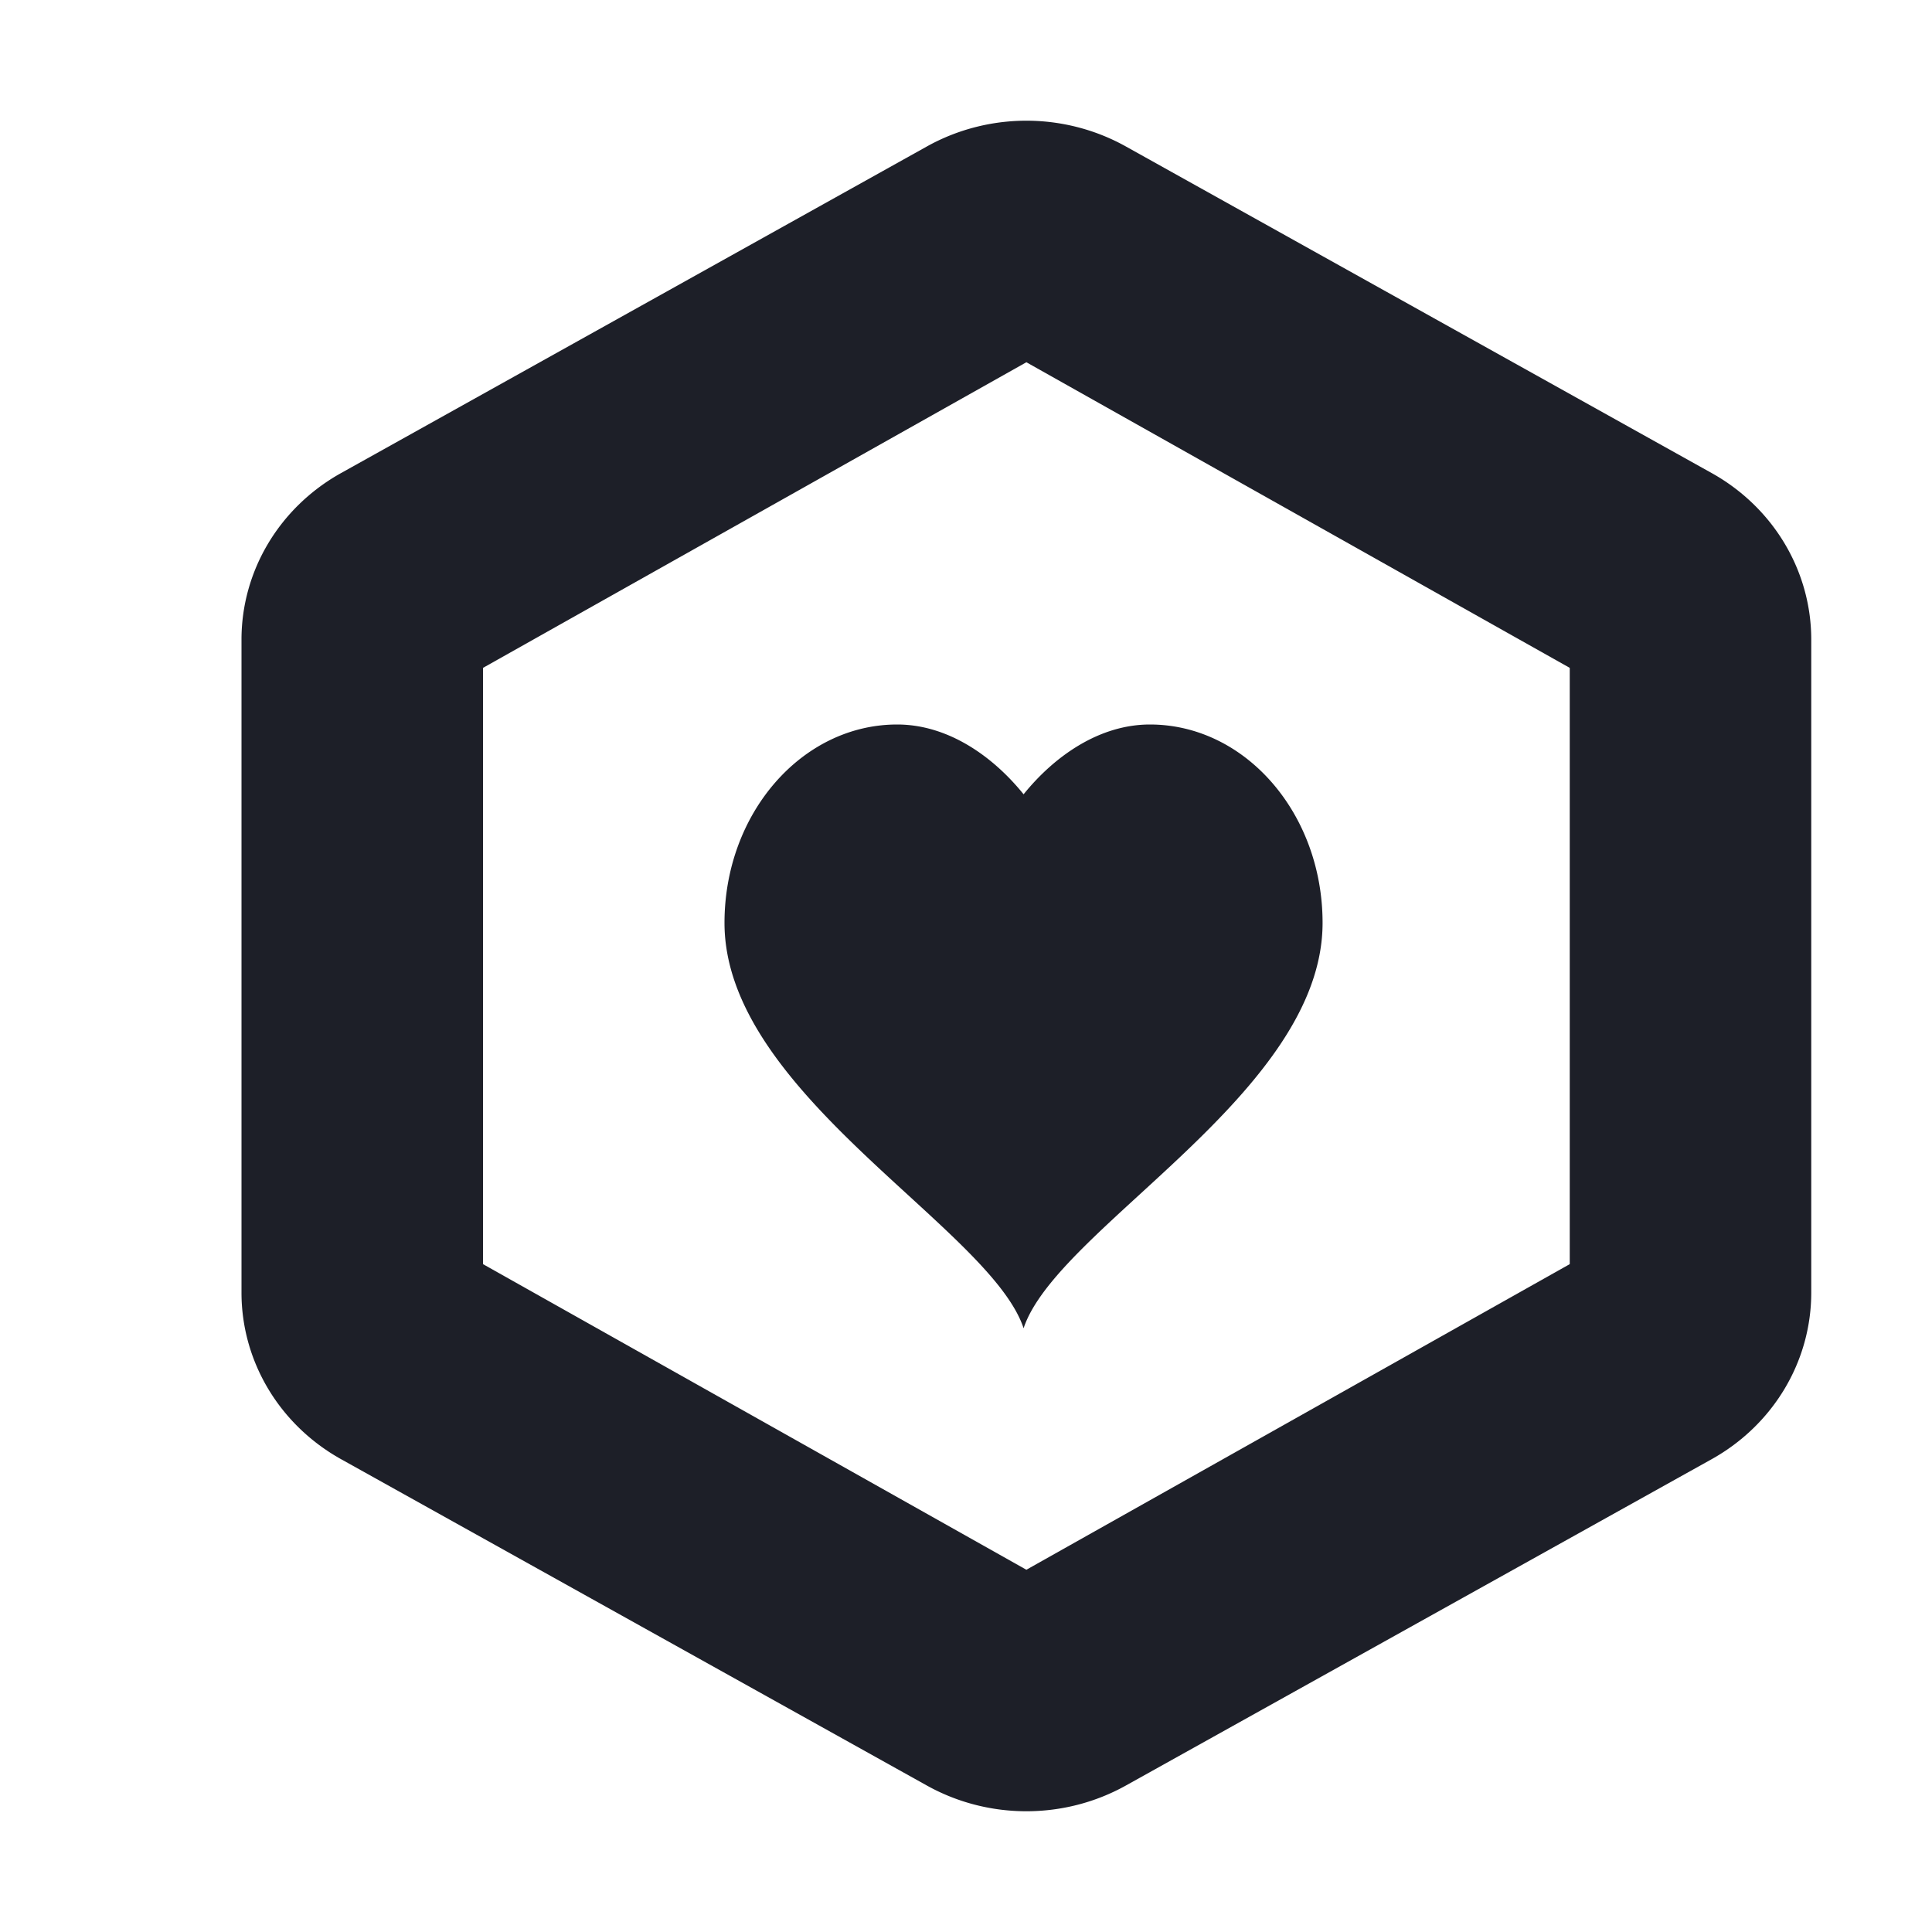 <svg xmlns="http://www.w3.org/2000/svg" width="16" height="16" version="1.1">
 <defs>
  <style id="current-color-scheme" type="text/css">
   .ColorScheme-Text { color:#1d1f28; } .ColorScheme-Highlight { color:#4285f4; }
  </style>
 </defs>
 <path style="fill:currentColor" class="ColorScheme-Text" d="M 8.539 1 A 1.649 1.592 0 0 0 7.676 1.213 L 2.824 3.918 A 1.649 1.592 0 0 0 2 5.297 L 2 10.703 A 1.649 1.592 0 0 0 2.824 12.084 L 7.676 14.787 A 1.649 1.592 0 0 0 9.324 14.787 L 14.176 12.084 A 1.649 1.592 0 0 0 15 10.703 L 15 5.297 A 1.649 1.592 0 0 0 14.176 3.918 L 9.324 1.213 A 1.649 1.592 0 0 0 8.539 1 z M 8.5 3 L 13 5.531 L 13 10.469 L 8.5 13 L 4 10.469 L 4 5.531 L 8.5 3 z M 7.43 6 C 6.641 6 6 6.736 6 7.643 C 6 9.056 8.201 10.167 8.477 11 C 8.752 10.167 10.953 9.056 10.953 7.643 C 10.953 6.736 10.313 6 9.523 6 C 9.11 6 8.738 6.255 8.477 6.578 C 8.216 6.255 7.844 6 7.43 6 z"/>
</svg>
